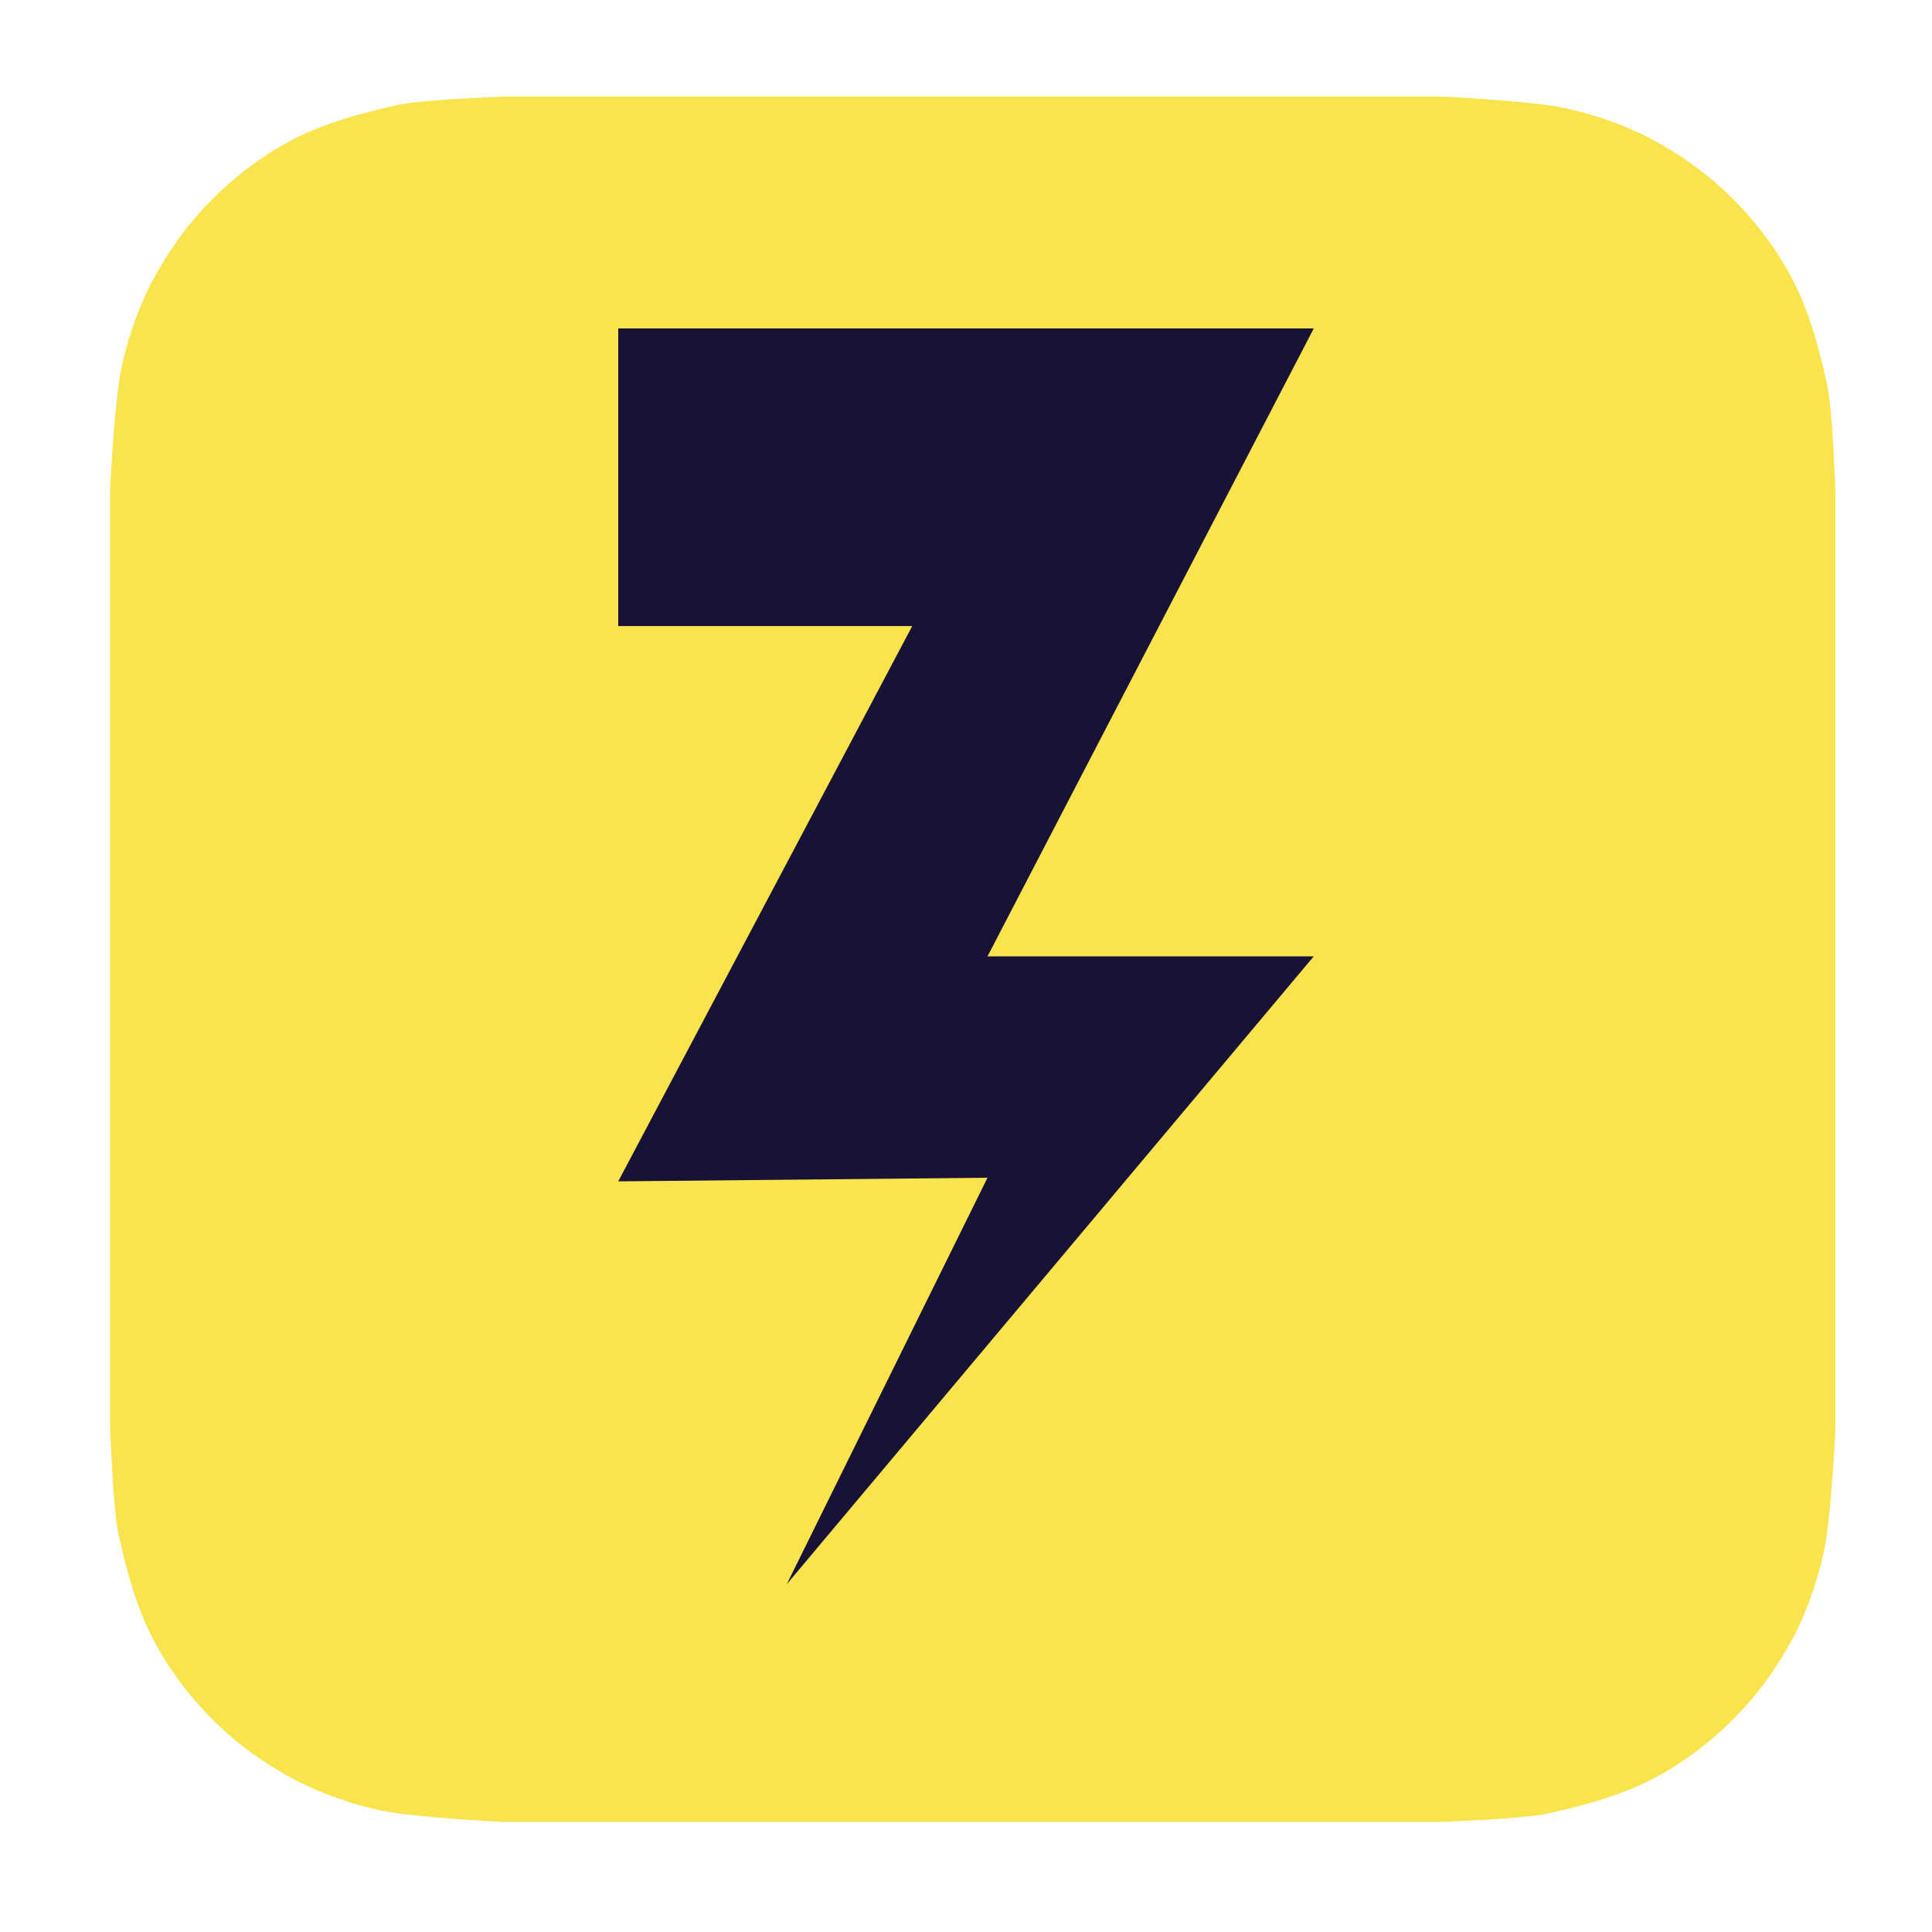 <svg width="100" height="100" viewBox="0 0 100 100" fill="none" xmlns="http://www.w3.org/2000/svg">
<g id="whatsapp 1">
<g id="Graphics-_x2F_-App-Icons-_x2F_-WhatsApp">
<g id="Icon_6_">
<path id="Background_7_" d="M28.4 5C27.9 5 26.9 5 26 5C24 5.1 21.4 5.2 20.3 5.5C18.5 5.9 16.8 6.4 15.4 7.1C13.8 7.9 12.3 9 11 10.3C9.7 11.6 8.7 13 7.8 14.7C7.1 16.1 6.5 17.8 6.2 19.5C6 20.7 5.8 23.3 5.7 25.3C5.7 26.1 5.7 27.2 5.7 27.7V71.6C5.7 72.1 5.7 73.1 5.7 74C5.8 76 5.9 78.6 6.2 79.7C6.6 81.5 7.1 83.2 7.8 84.6C8.6 86.2 9.7 87.7 11 89C12.3 90.3 13.7 91.3 15.4 92.2C16.8 92.9 18.5 93.5 20.2 93.8C21.4 94 24 94.2 26 94.3C26.8 94.3 27.9 94.3 28.4 94.3H72.3C72.8 94.3 73.8 94.3 74.7 94.3C76.7 94.2 79.3 94.1 80.4 93.8C82.2 93.4 83.9 92.9 85.3 92.2C86.9 91.4 88.4 90.3 89.7 89C91 87.7 92 86.3 92.9 84.6C93.6 83.2 94.2 81.5 94.5 79.8C94.7 78.6 94.9 76 95 74C95 73.2 95 72.1 95 71.6V27.7C95 27.2 95 26.2 95 25.3C94.9 23.3 94.8 20.7 94.5 19.6C94.1 17.8 93.6 16.1 92.9 14.7C92.1 13.1 91 11.6 89.7 10.3C88.4 9 87 8 85.3 7.1C83.9 6.4 82.2 5.8 80.5 5.5C79.3 5.3 76.7 5.1 74.7 5C73.9 5 72.8 5 72.3 5H28.4Z" fill="url(#tuntz-home)"/>
<path id="Vector 1" d="M68 17H32V32.405H47.217L32 61.147L51.113 60.959L40.722 82L68 49.5H51.113L68 17Z" fill="#171236"/>
</g>
</g>
</g>
<defs>
<linearGradient id="tuntz-home" x1="50.35" y1="5" x2="50.35" y2="94.3" gradientUnits="userSpaceOnUse">
<stop stop-color="#F9E44D"/>
</linearGradient>
</defs>
</svg>
